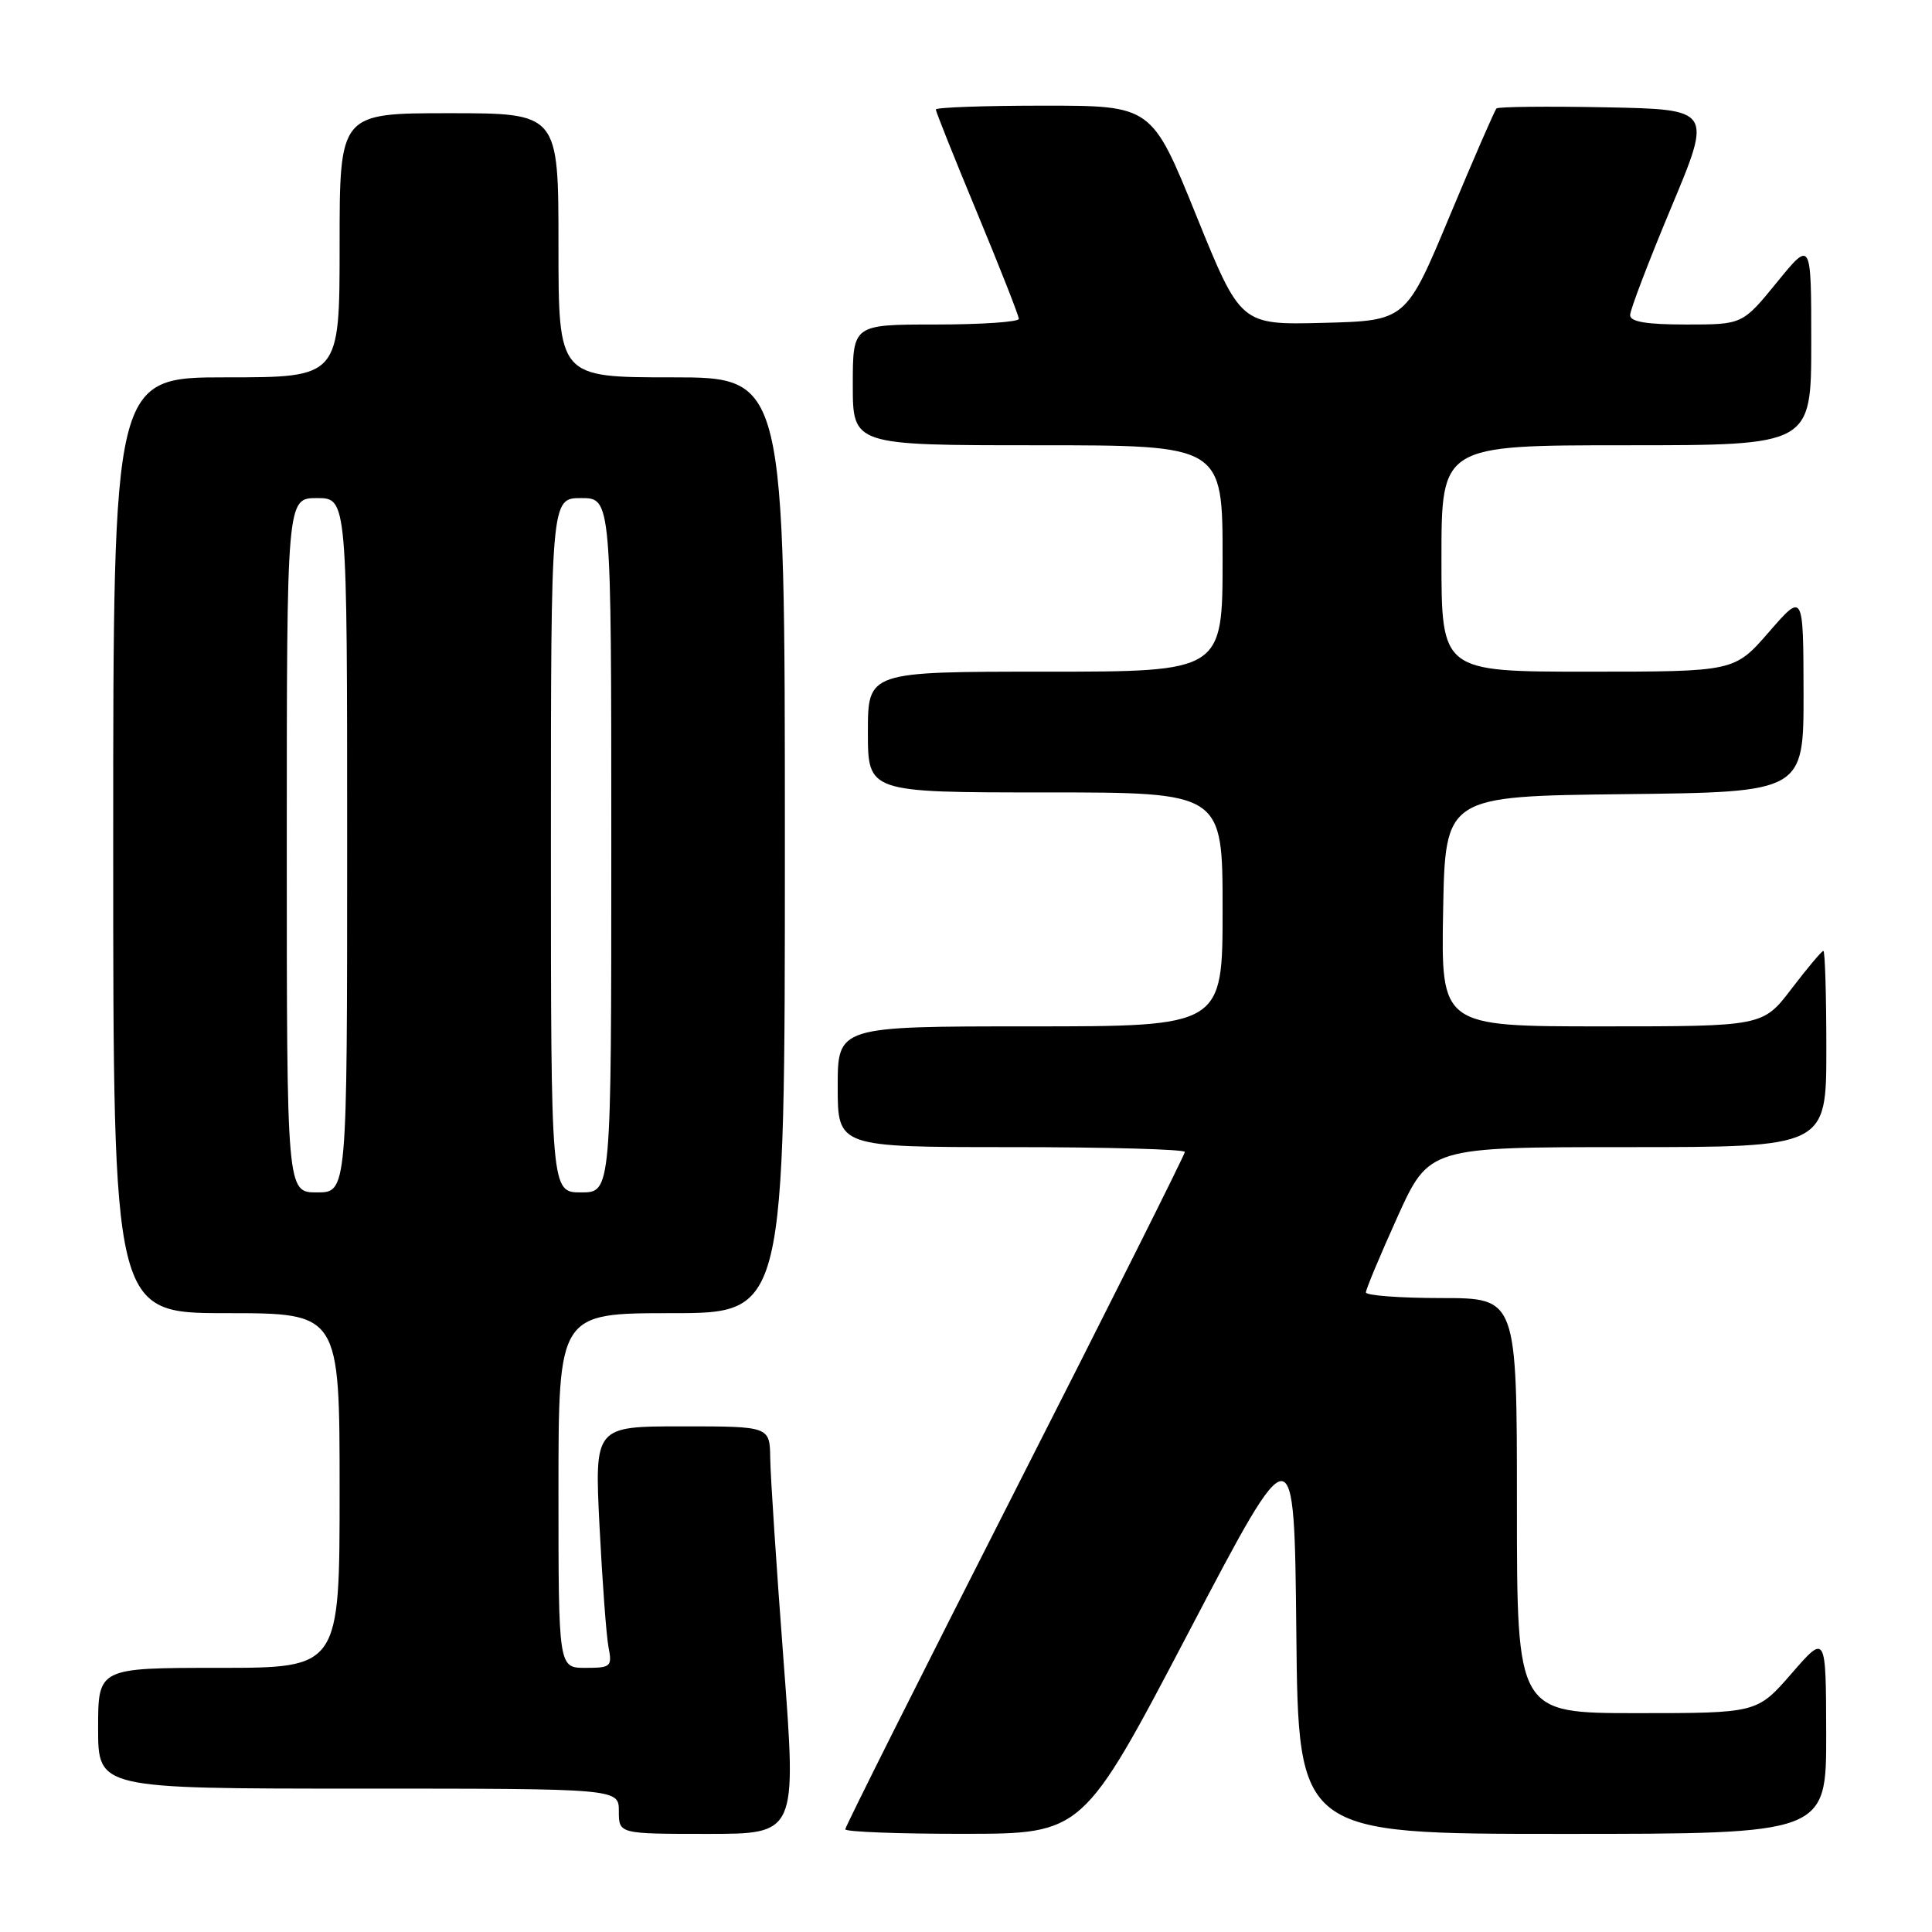 <?xml version="1.0" encoding="UTF-8" standalone="no"?>
<!DOCTYPE svg PUBLIC "-//W3C//DTD SVG 1.1//EN" "http://www.w3.org/Graphics/SVG/1.1/DTD/svg11.dtd" >
<svg xmlns="http://www.w3.org/2000/svg" xmlns:xlink="http://www.w3.org/1999/xlink" version="1.1" viewBox="0 0 256 256">
 <g >
 <path fill="currentColor"
d=" M 103.84 220.25 C 102.89 207.74 102.09 195.59 102.06 193.25 C 102.00 189.00 102.00 189.00 90.39 189.00 C 78.78 189.00 78.78 189.00 79.44 202.25 C 79.81 209.54 80.34 216.74 80.63 218.25 C 81.13 220.84 80.95 221.00 77.58 221.00 C 74.00 221.00 74.00 221.00 74.00 197.50 C 74.00 174.00 74.00 174.00 89.00 174.00 C 104.00 174.00 104.00 174.00 104.00 112.00 C 104.00 50.00 104.00 50.00 89.00 50.00 C 74.00 50.00 74.00 50.00 74.00 32.50 C 74.00 15.00 74.00 15.00 59.50 15.00 C 45.00 15.00 45.00 15.00 45.00 32.50 C 45.00 50.00 45.00 50.00 30.00 50.00 C 15.00 50.00 15.00 50.00 15.00 112.00 C 15.00 174.00 15.00 174.00 30.00 174.00 C 45.00 174.00 45.00 174.00 45.00 197.50 C 45.00 221.00 45.00 221.00 29.00 221.00 C 13.00 221.00 13.00 221.00 13.00 229.00 C 13.00 237.00 13.00 237.00 47.50 237.00 C 82.00 237.00 82.00 237.00 82.00 240.00 C 82.00 243.00 82.00 243.00 93.78 243.00 C 105.56 243.00 105.56 243.00 103.84 220.25 Z  M 157.50 216.28 C 171.50 189.58 171.50 189.58 171.77 216.29 C 172.03 243.00 172.03 243.00 207.02 243.00 C 242.00 243.00 242.00 243.00 241.98 229.75 C 241.95 216.50 241.95 216.50 237.39 221.75 C 232.82 227.00 232.82 227.00 216.91 227.00 C 201.00 227.00 201.00 227.00 201.00 199.50 C 201.00 172.00 201.00 172.00 191.00 172.00 C 185.50 172.00 181.00 171.66 180.99 171.25 C 180.99 170.84 182.87 166.34 185.17 161.25 C 189.36 152.00 189.36 152.00 215.68 152.00 C 242.00 152.00 242.00 152.00 242.00 139.00 C 242.00 131.85 241.82 126.00 241.61 126.00 C 241.39 126.00 239.50 128.25 237.40 131.00 C 233.59 136.00 233.59 136.00 212.27 136.00 C 190.95 136.00 190.95 136.00 191.22 120.75 C 191.50 105.50 191.50 105.50 215.25 105.23 C 239.00 104.96 239.00 104.96 238.98 91.73 C 238.95 78.50 238.95 78.50 234.39 83.75 C 229.82 89.00 229.82 89.00 210.41 89.00 C 191.00 89.00 191.00 89.00 191.00 74.00 C 191.00 59.00 191.00 59.00 215.50 59.00 C 240.00 59.00 240.00 59.00 240.00 45.41 C 240.00 31.82 240.00 31.82 235.45 37.41 C 230.89 43.00 230.89 43.00 223.45 43.00 C 218.15 43.00 216.00 42.64 216.00 41.75 C 216.00 41.06 218.45 34.65 221.44 27.50 C 226.88 14.50 226.88 14.50 212.80 14.22 C 205.06 14.07 198.53 14.14 198.29 14.37 C 198.06 14.61 195.26 21.03 192.08 28.65 C 186.30 42.50 186.30 42.50 175.34 42.78 C 164.39 43.06 164.39 43.06 158.50 28.53 C 152.61 14.00 152.61 14.00 138.30 14.00 C 130.44 14.00 124.00 14.23 124.00 14.51 C 124.00 14.78 126.47 20.97 129.50 28.26 C 132.52 35.54 135.00 41.84 135.00 42.25 C 135.00 42.66 130.05 43.00 124.00 43.00 C 113.00 43.00 113.00 43.00 113.00 51.00 C 113.00 59.00 113.00 59.00 137.50 59.00 C 162.00 59.00 162.00 59.00 162.00 74.00 C 162.00 89.00 162.00 89.00 138.50 89.00 C 115.00 89.00 115.00 89.00 115.00 97.00 C 115.00 105.00 115.00 105.00 138.50 105.00 C 162.00 105.00 162.00 105.00 162.00 120.50 C 162.00 136.00 162.00 136.00 136.50 136.00 C 111.00 136.00 111.00 136.00 111.00 144.00 C 111.00 152.00 111.00 152.00 134.00 152.00 C 146.65 152.00 157.00 152.29 157.00 152.64 C 157.00 152.99 146.88 173.19 134.50 197.53 C 122.12 221.87 112.00 242.06 112.00 242.39 C 112.00 242.73 119.09 243.00 127.75 242.99 C 143.50 242.98 143.50 242.98 157.50 216.28 Z  M 38.00 112.00 C 38.00 66.00 38.00 66.00 42.00 66.00 C 46.00 66.00 46.00 66.00 46.00 112.00 C 46.00 158.00 46.00 158.00 42.00 158.00 C 38.00 158.00 38.00 158.00 38.00 112.00 Z  M 73.00 112.00 C 73.00 66.00 73.00 66.00 77.00 66.00 C 81.00 66.00 81.00 66.00 81.00 112.00 C 81.00 158.00 81.00 158.00 77.00 158.00 C 73.00 158.00 73.00 158.00 73.00 112.00 Z "/>
</g>
</svg>